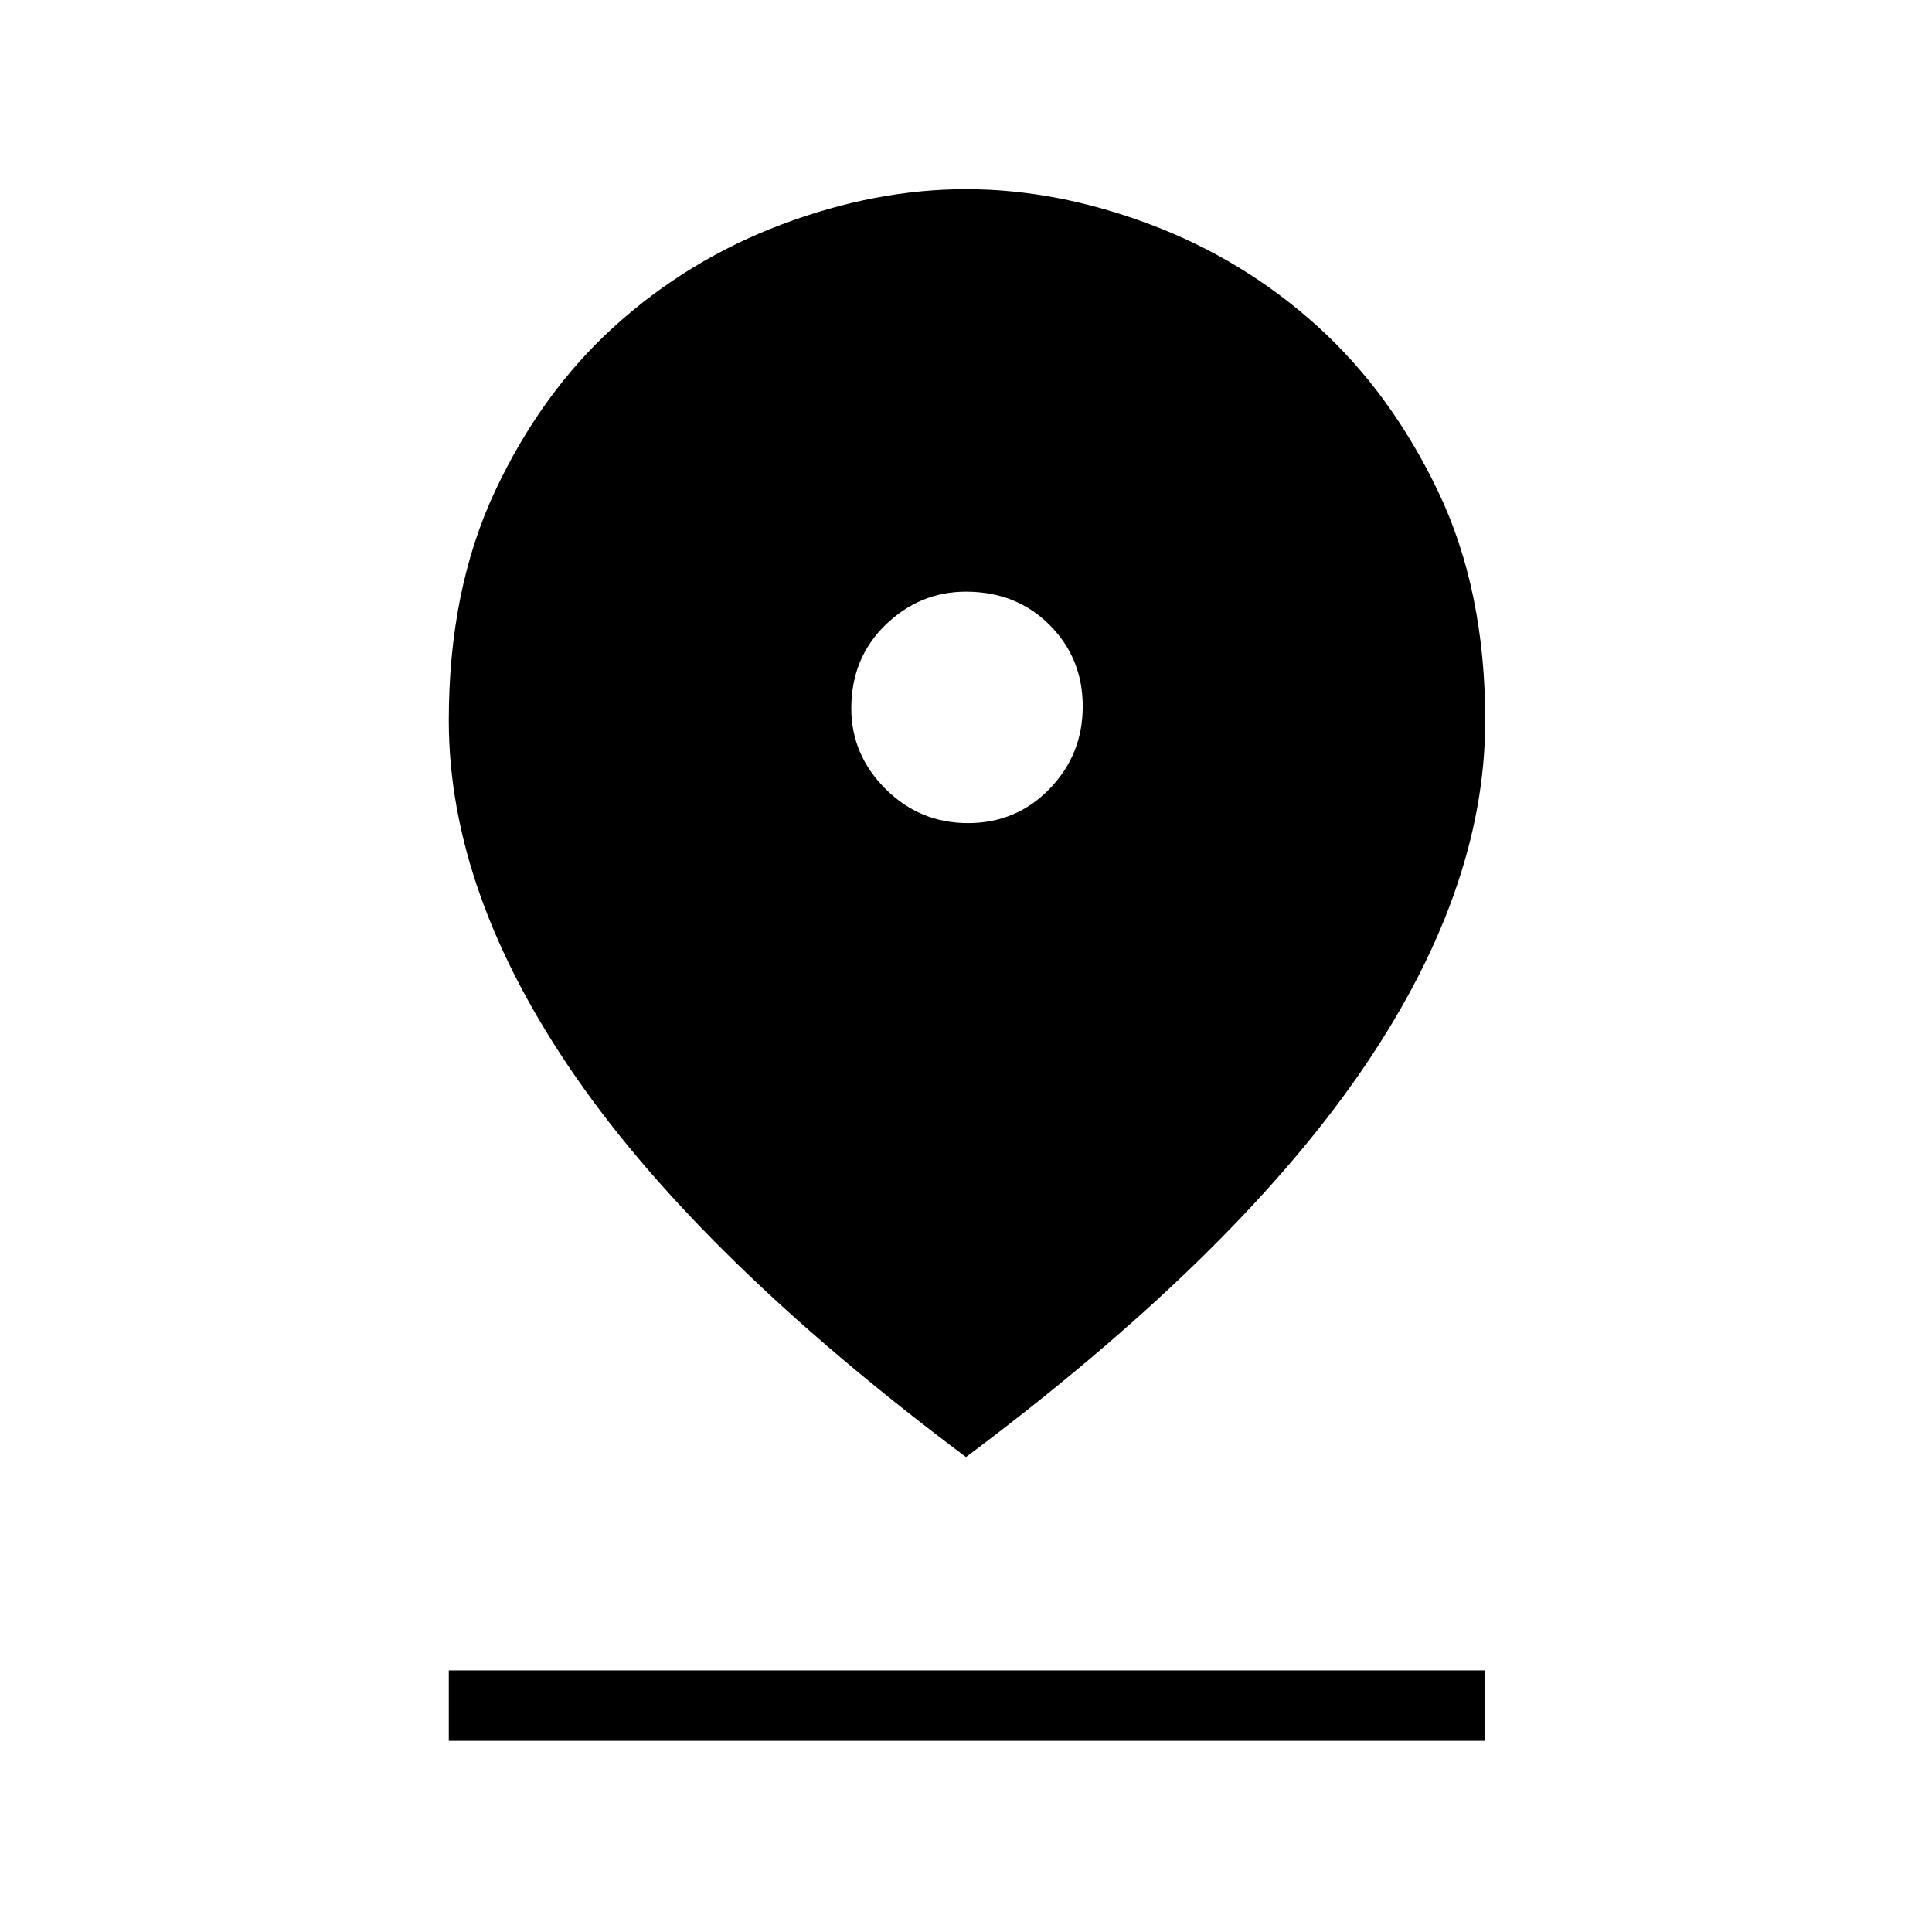 <svg xmlns="http://www.w3.org/2000/svg" height="48" width="48"><path d="M24 36.2Q17.45 31.3 14.3 26.75Q11.15 22.2 11.15 17.9Q11.15 14.65 12.3 12.2Q13.45 9.75 15.275 8.1Q17.1 6.45 19.425 5.575Q21.75 4.7 24 4.7Q26.25 4.7 28.575 5.575Q30.9 6.45 32.725 8.1Q34.55 9.75 35.725 12.2Q36.9 14.65 36.9 17.9Q36.9 22.2 33.725 26.75Q30.55 31.3 24 36.2ZM24.05 20.45Q25.25 20.45 26.075 19.6Q26.9 18.75 26.9 17.55Q26.9 16.35 26.075 15.525Q25.25 14.7 24 14.7Q22.85 14.7 22 15.525Q21.15 16.35 21.15 17.6Q21.15 18.75 22 19.6Q22.85 20.45 24.05 20.45ZM11.15 43.25V41.5H36.9V43.25Z"/></svg>